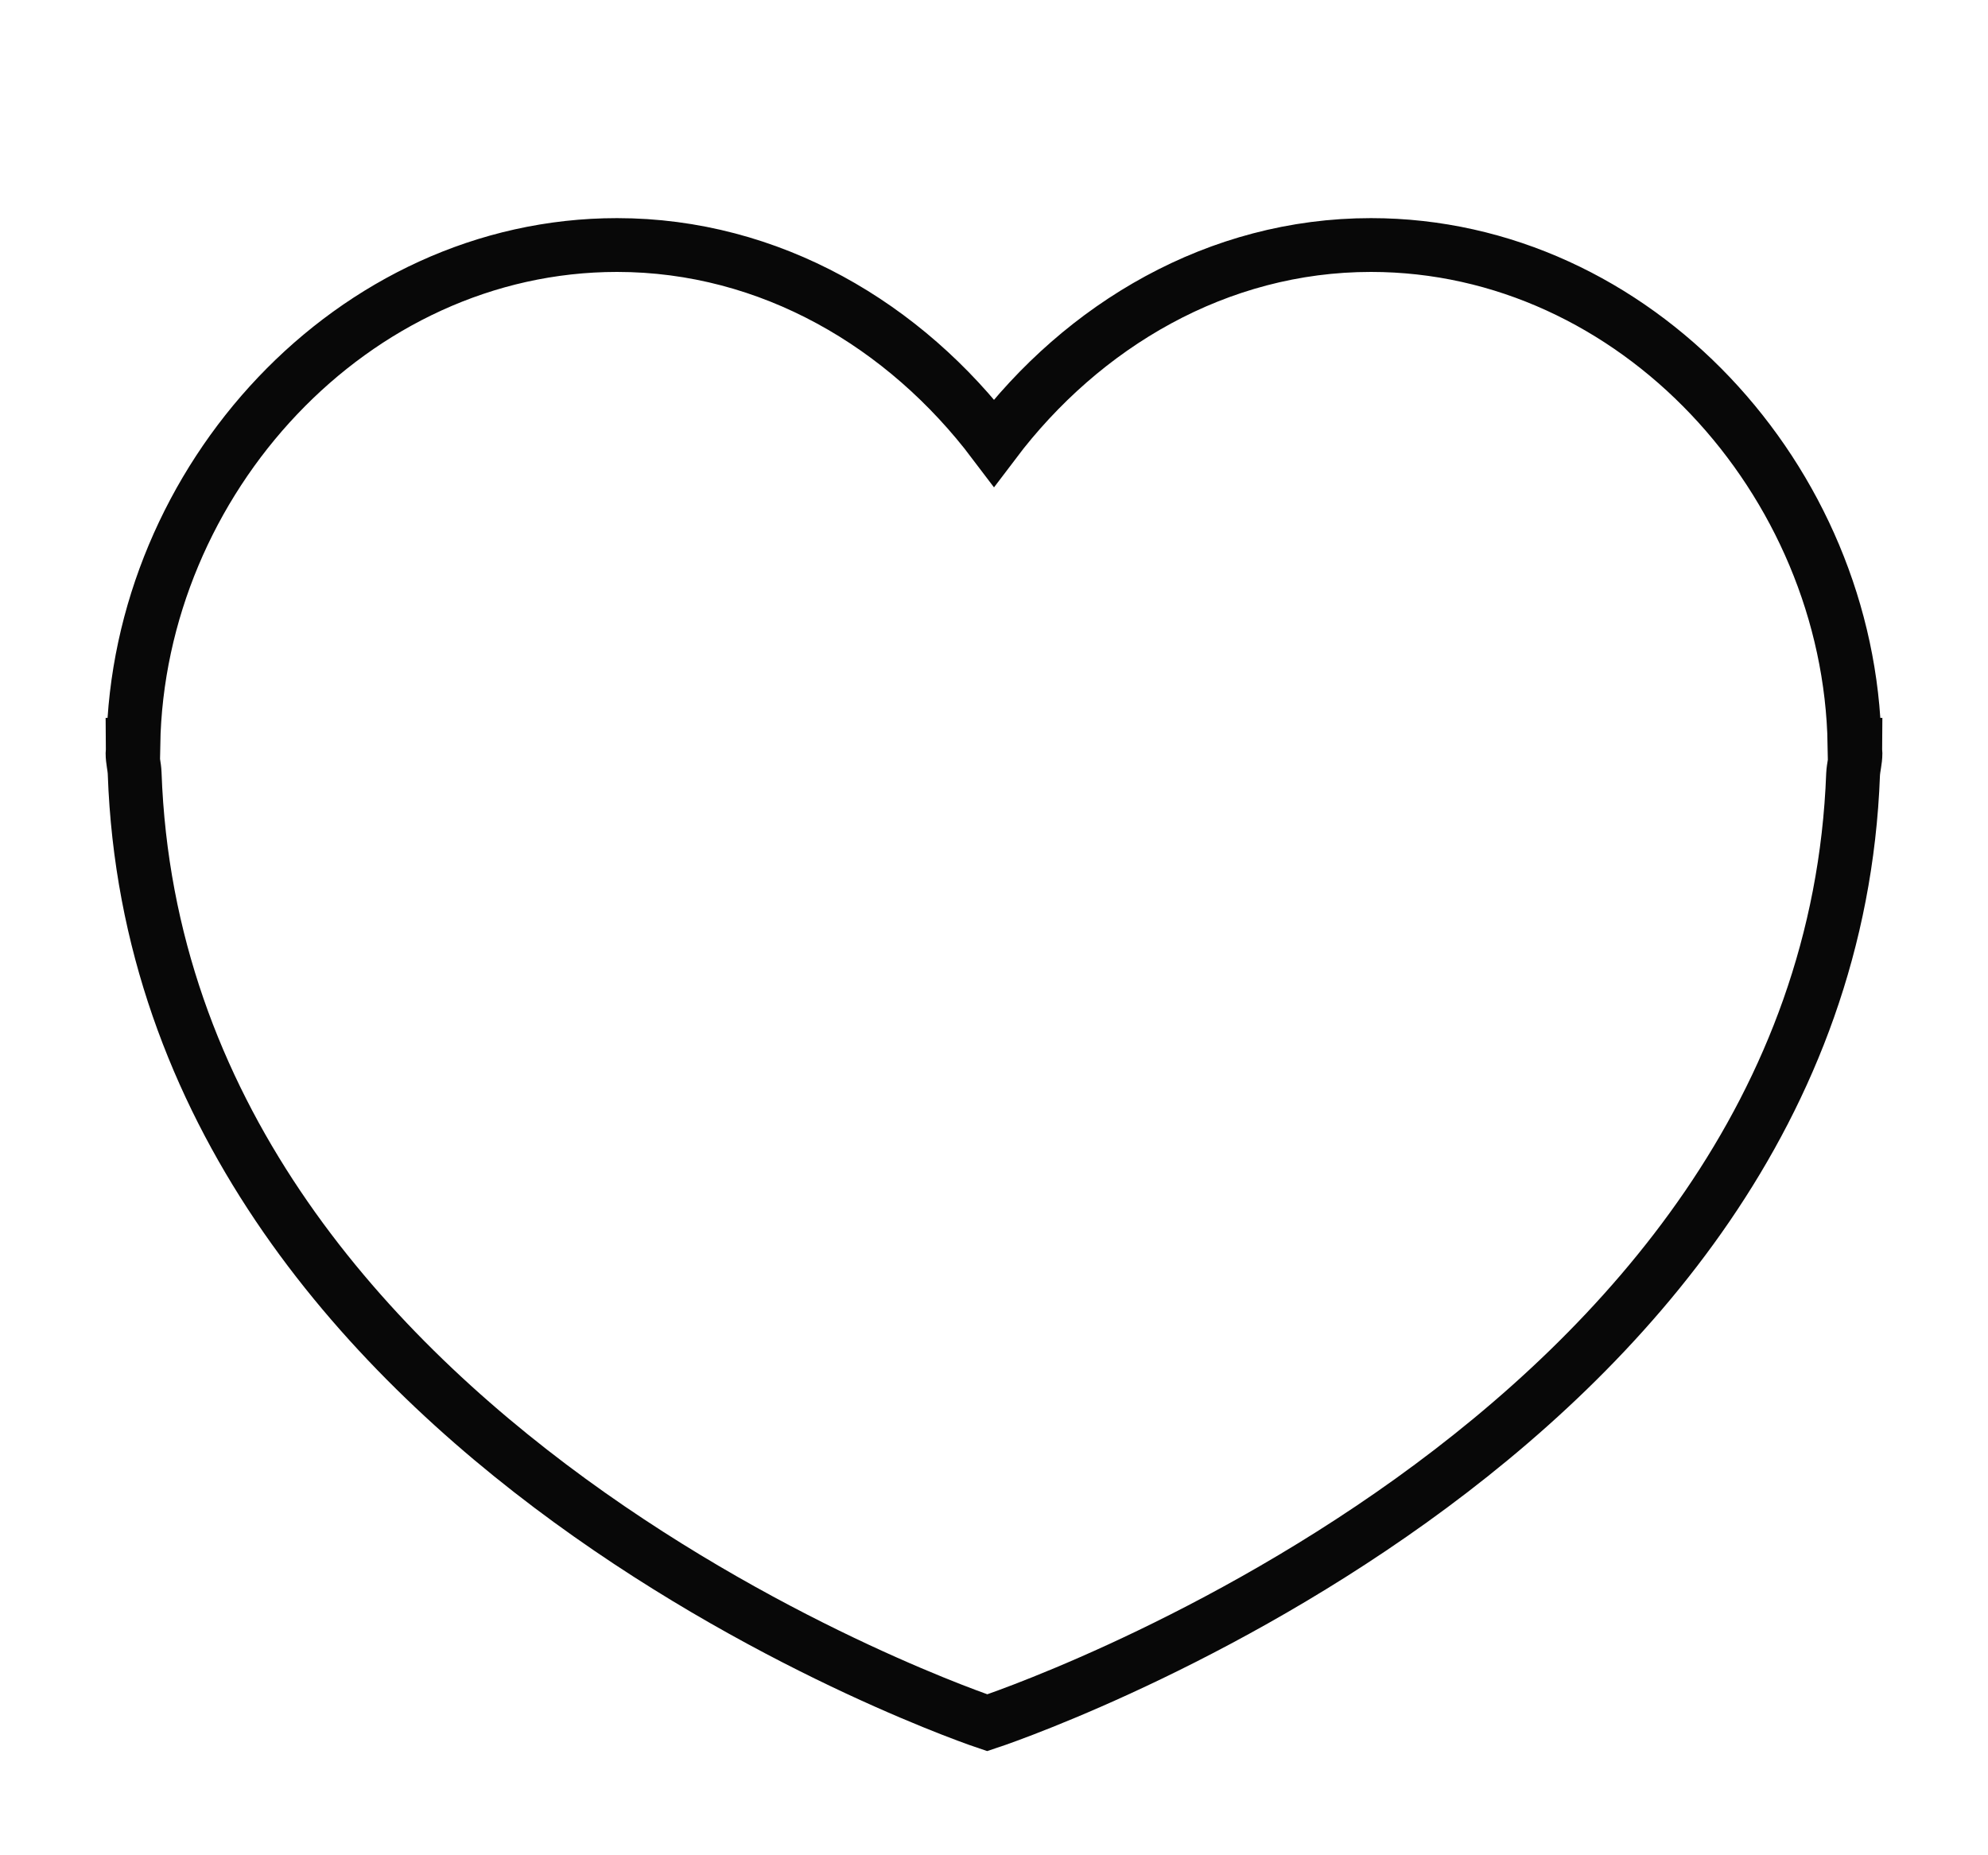 <svg width="15" height="14" viewBox="0 0 15 14" fill="none" xmlns="http://www.w3.org/2000/svg">
<path d="M13.993 5.62C13.959 3.626 12.342 1.849 10.344 1.849C9.188 1.849 8.17 2.454 7.5 3.341C6.83 2.454 5.812 1.849 4.656 1.849C2.658 1.849 1.041 3.626 1.006 5.62H1C1 5.632 1.002 5.644 1.002 5.656C1.002 5.665 1 5.674 1 5.683C1 5.739 1.014 5.782 1.016 5.835C1.195 10.917 7.449 13 7.449 13C7.449 13 13.794 10.919 13.982 5.843C13.985 5.787 14 5.742 14 5.683C14 5.674 13.998 5.665 13.998 5.656C13.998 5.643 14 5.632 14 5.62H13.993Z" stroke="#080808" stroke-width="0.406"/>
</svg>
